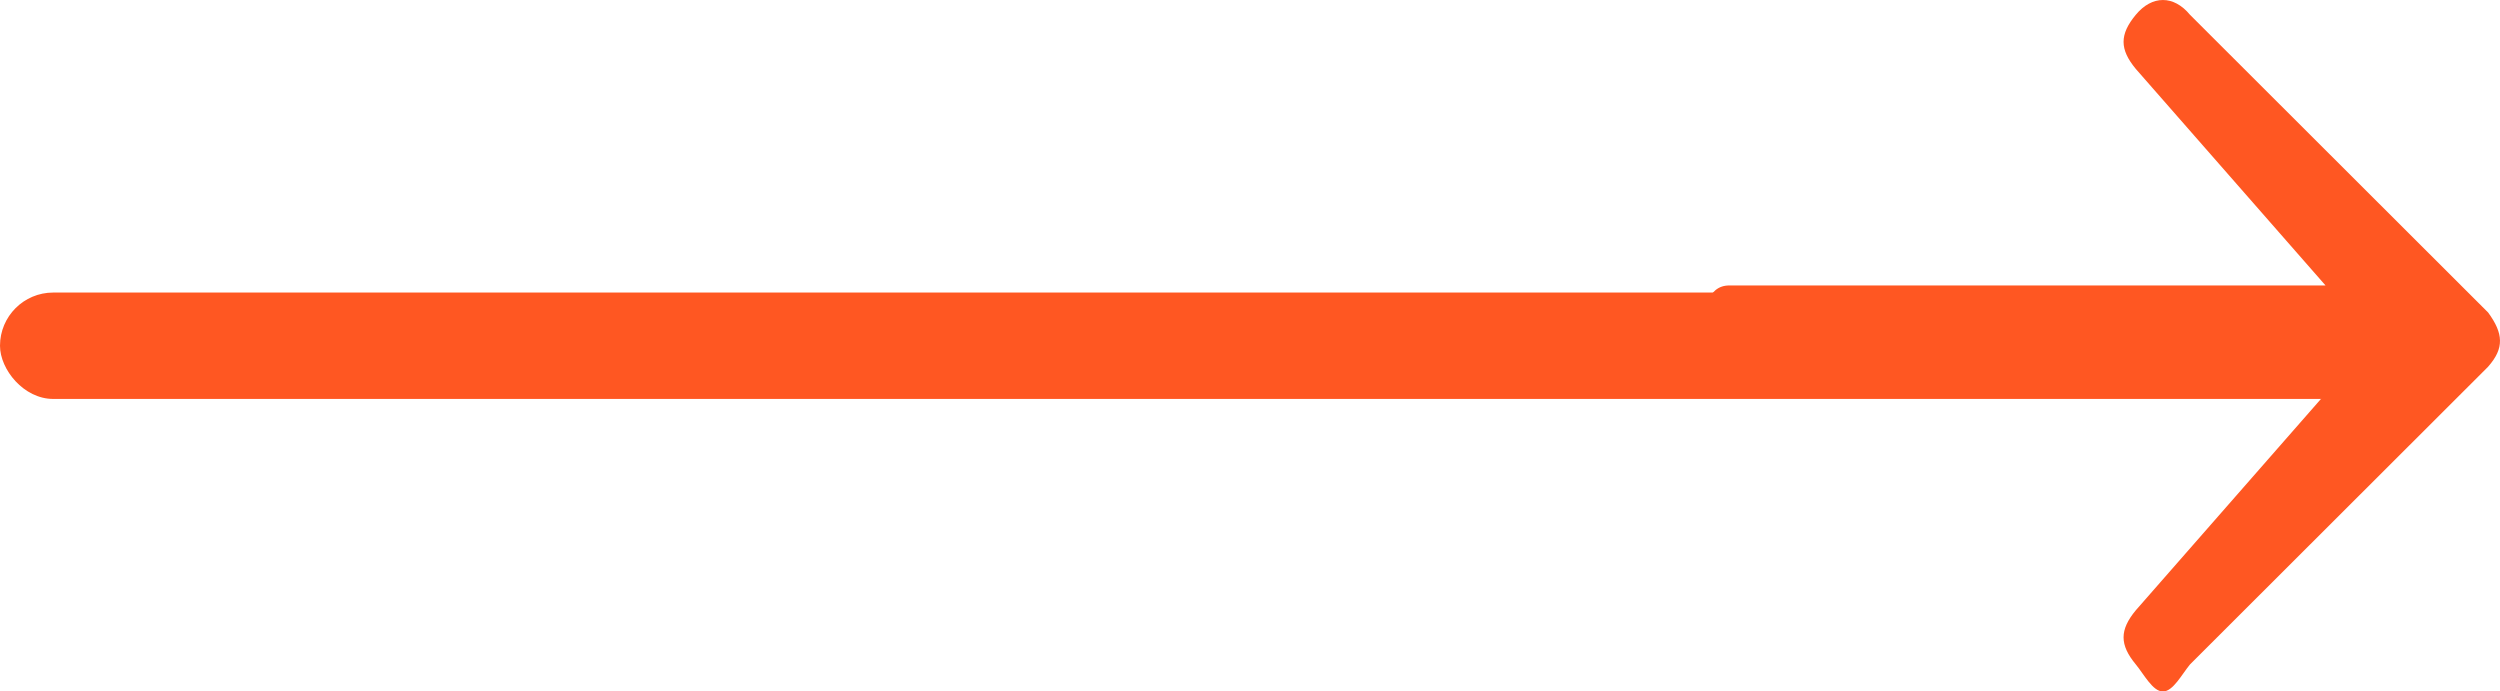 <svg width="94" height="26" fill="none" xmlns="http://www.w3.org/2000/svg"><path d="M93.555 13.787l-11.21 11.195c-.307.37-.637 1.018-1.02 1.018s-.713-.647-1.019-1.018c-.613-.74-.613-1.295 0-2.035l7.134-8.143H65.02c-.843 0-1.02-1.017-1.02-2.035 0-1.019.177-2.036 1.02-2.036h22.42l-7.134-8.142c-.613-.74-.613-1.295 0-2.035.613-.741 1.426-.741 2.038 0l11.21 11.195c.575.787.613 1.341 0 2.036z" fill="#FF5722"/><rect y="11" width="91" height="4" rx="2" fill="#FF5722"/></svg>